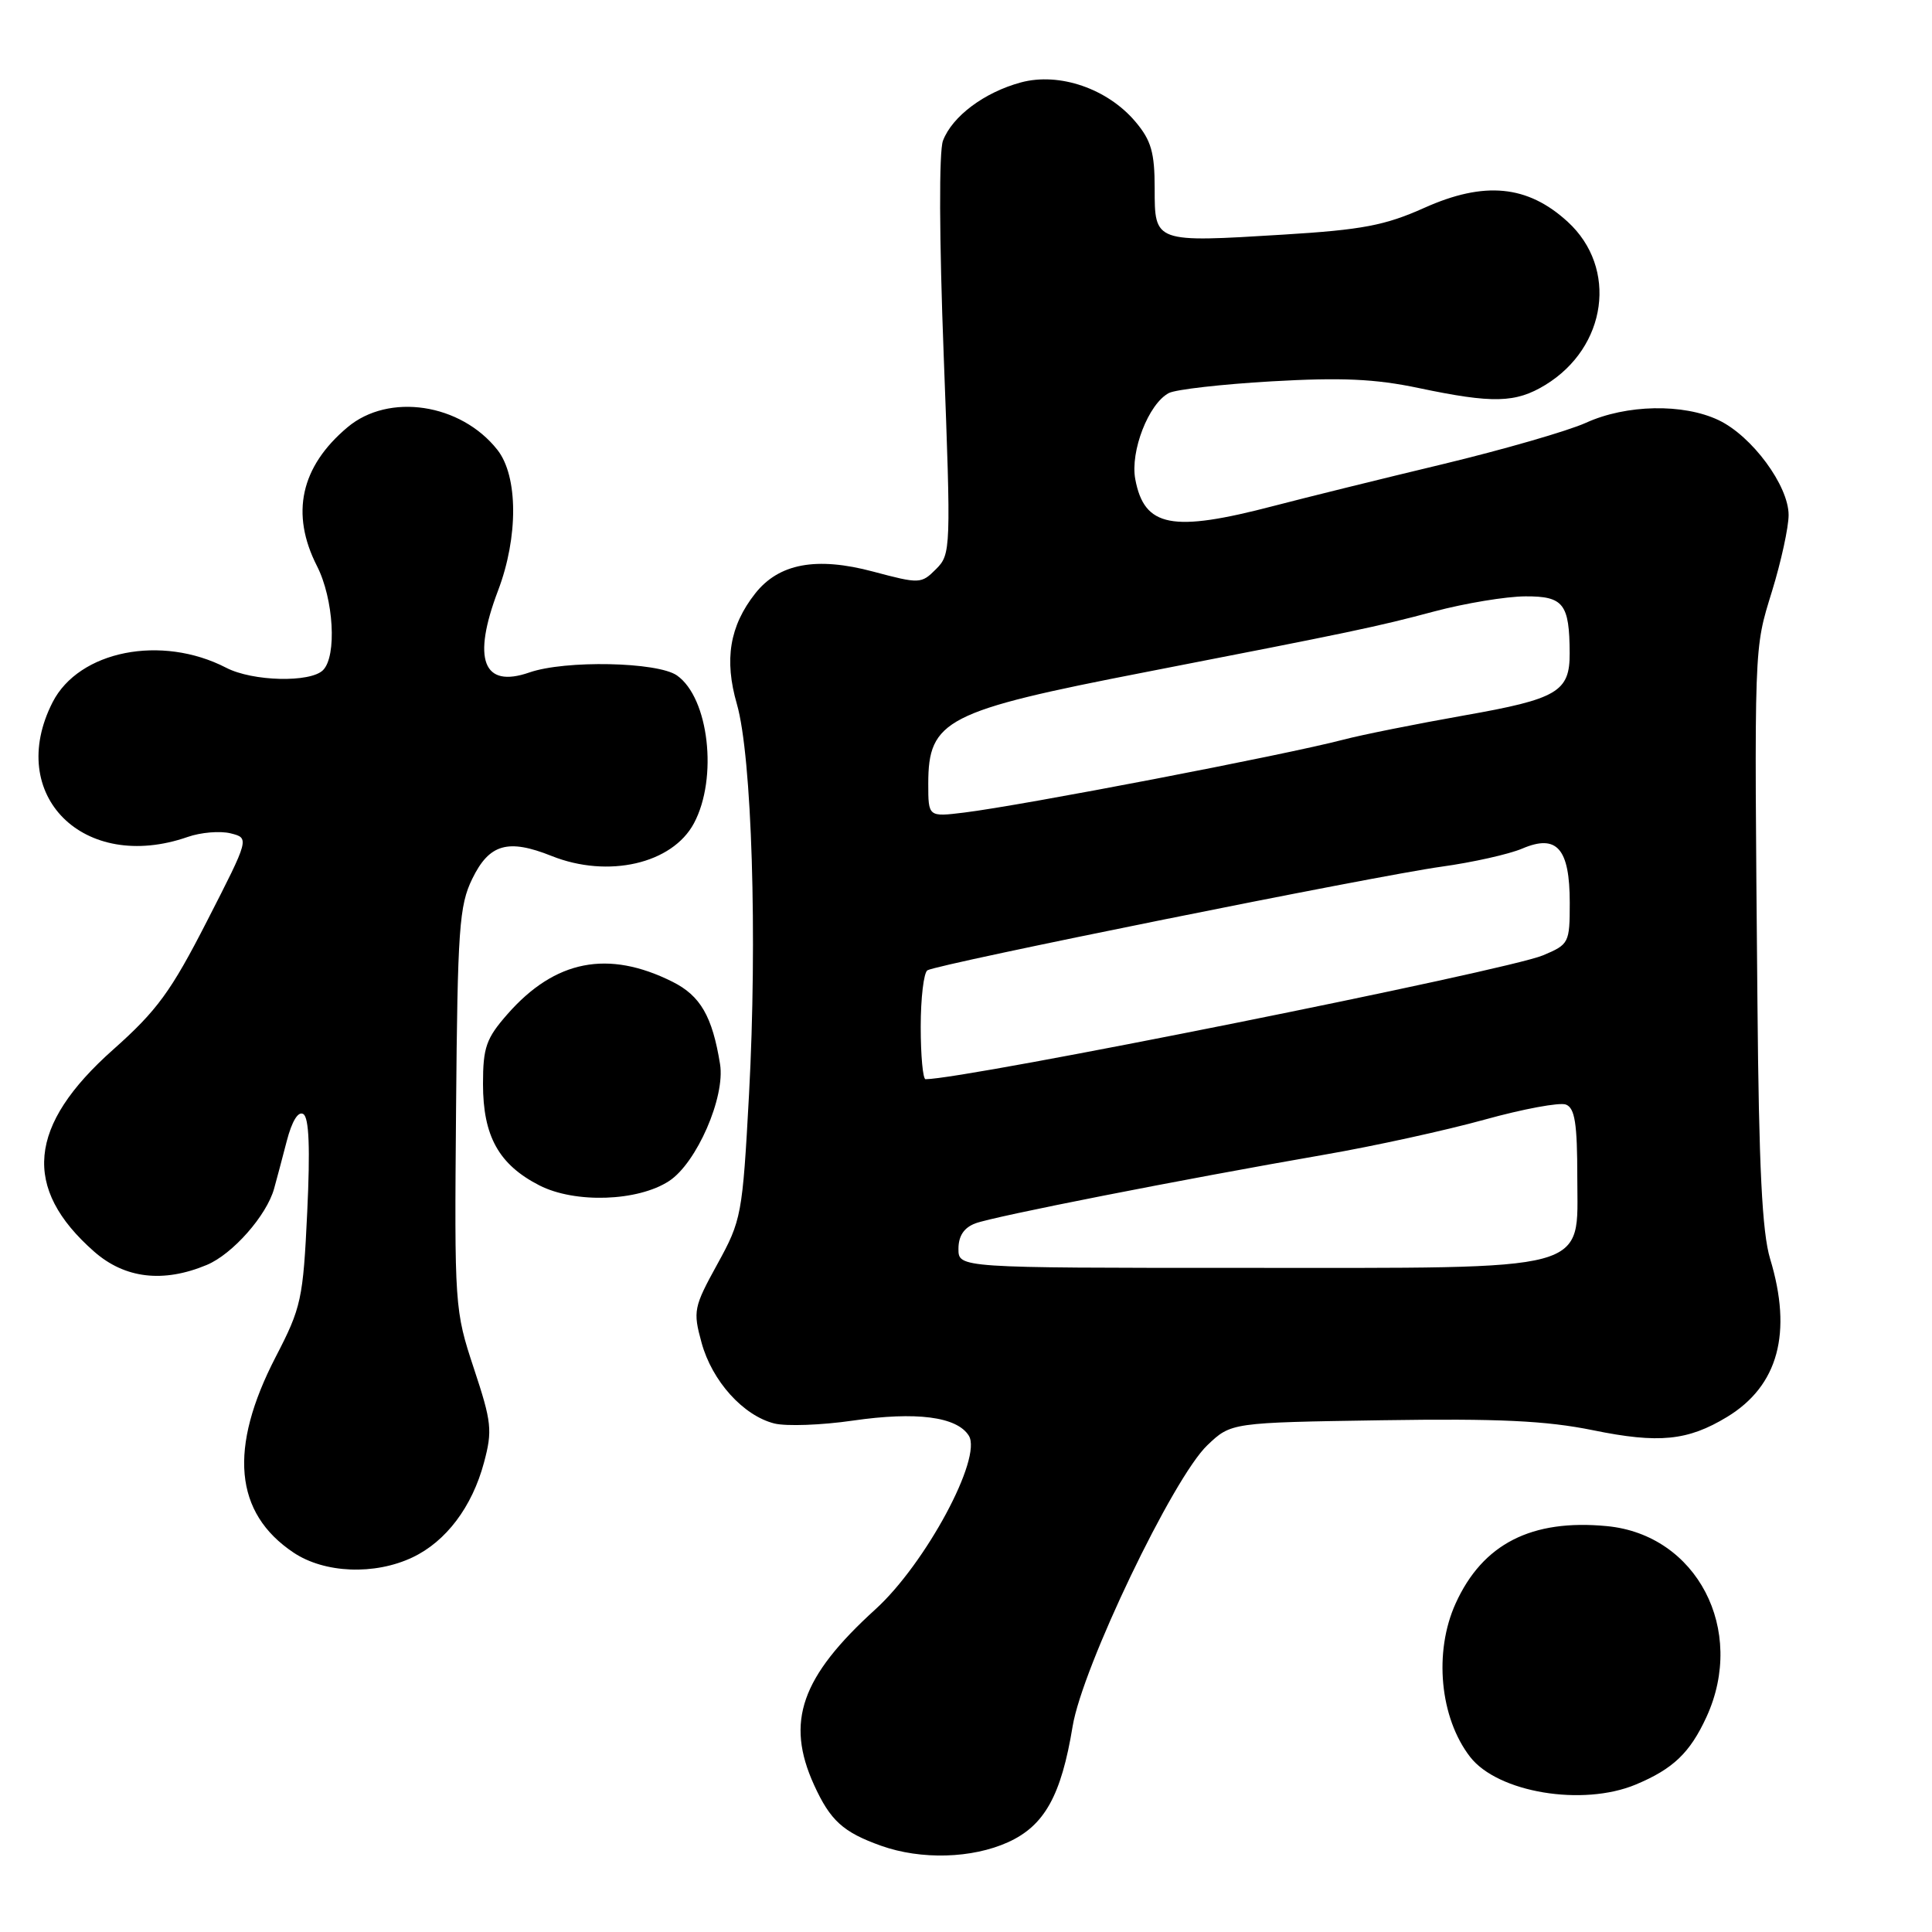 <?xml version="1.0" encoding="UTF-8" standalone="no"?>
<!DOCTYPE svg PUBLIC "-//W3C//DTD SVG 1.1//EN" "http://www.w3.org/Graphics/SVG/1.1/DTD/svg11.dtd" >
<svg xmlns="http://www.w3.org/2000/svg" xmlns:xlink="http://www.w3.org/1999/xlink" version="1.1" viewBox="0 0 256 256">
 <g >
 <path fill="currentColor"
d=" M 133.58 244.10 C 138.40 241.91 140.62 237.93 142.13 228.74 C 143.42 220.91 155.44 195.82 159.98 191.50 C 163.13 188.50 163.13 188.50 183.10 188.19 C 198.60 187.95 204.86 188.25 211.07 189.51 C 219.81 191.30 223.64 190.91 228.85 187.75 C 235.63 183.63 237.53 176.62 234.55 166.80 C 233.49 163.28 233.06 154.69 232.87 132.80 C 232.44 84.76 232.39 86.19 234.80 78.34 C 236.01 74.41 237.00 69.86 237.00 68.24 C 237.00 64.35 232.14 57.77 227.72 55.67 C 223.03 53.44 215.49 53.59 210.15 56.02 C 207.76 57.10 199.21 59.57 191.15 61.51 C 183.09 63.44 173.02 65.93 168.77 67.04 C 155.28 70.57 151.63 69.86 150.43 63.50 C 149.74 59.80 152.19 53.49 154.88 52.08 C 155.77 51.61 161.90 50.91 168.50 50.53 C 177.75 50.00 182.22 50.20 188.00 51.42 C 197.80 53.48 200.82 53.41 204.76 51.01 C 212.95 46.01 214.40 35.50 207.73 29.39 C 202.42 24.52 196.69 23.97 188.73 27.54 C 183.53 29.87 180.52 30.45 170.02 31.09 C 152.94 32.14 153.00 32.16 153.00 24.97 C 153.00 20.21 152.54 18.61 150.47 16.15 C 146.77 11.75 140.38 9.55 135.28 10.92 C 130.43 12.23 126.18 15.41 124.95 18.64 C 124.41 20.06 124.45 31.51 125.05 47.21 C 126.02 72.81 126.00 73.44 124.03 75.41 C 122.07 77.37 121.86 77.38 115.70 75.74 C 108.17 73.73 103.20 74.66 100.06 78.65 C 96.68 82.95 95.94 87.41 97.64 93.29 C 99.63 100.20 100.37 124.20 99.25 145.01 C 98.38 161.03 98.25 161.69 95.05 167.51 C 91.92 173.20 91.81 173.72 92.96 177.91 C 94.35 183.00 98.48 187.58 102.61 188.62 C 104.19 189.01 108.86 188.84 112.99 188.24 C 121.40 187.02 126.79 187.71 128.37 190.23 C 130.21 193.14 122.64 207.21 116.00 213.24 C 106.14 222.20 104.06 228.14 107.86 236.50 C 110.02 241.24 111.70 242.77 116.74 244.57 C 122.04 246.46 128.80 246.27 133.58 244.10 Z  M 216.75 236.46 C 221.70 234.39 223.93 232.26 226.12 227.50 C 231.41 215.97 224.84 203.36 212.93 202.22 C 202.94 201.26 196.46 204.57 192.88 212.46 C 189.96 218.89 190.78 227.61 194.80 232.80 C 198.46 237.52 209.71 239.40 216.75 236.46 Z  M 54.66 206.36 C 59.11 204.25 62.56 199.67 64.13 193.80 C 65.27 189.55 65.15 188.44 62.79 181.32 C 60.24 173.61 60.21 173.12 60.43 146.94 C 60.63 123.04 60.85 119.98 62.58 116.44 C 64.83 111.82 67.31 111.11 73.09 113.42 C 80.57 116.41 89.08 114.46 91.95 109.09 C 95.15 103.11 93.93 92.47 89.70 89.50 C 87.12 87.70 74.88 87.45 70.13 89.11 C 64.00 91.24 62.53 87.37 66.00 78.24 C 68.69 71.15 68.66 63.10 65.91 59.61 C 61.06 53.45 51.51 52.01 46.04 56.62 C 39.83 61.84 38.47 68.07 42.00 75.00 C 44.22 79.35 44.66 86.94 42.80 88.80 C 41.12 90.48 33.47 90.30 29.97 88.48 C 21.39 84.05 10.46 86.22 6.97 93.05 C 0.70 105.35 11.08 115.70 24.87 110.90 C 26.61 110.29 29.16 110.08 30.55 110.42 C 33.06 111.05 33.06 111.05 27.44 122.03 C 22.65 131.39 20.82 133.90 14.98 139.09 C 3.67 149.14 2.90 157.43 12.48 165.85 C 16.55 169.42 21.63 170.02 27.40 167.61 C 30.82 166.18 35.33 161.07 36.32 157.50 C 36.63 156.40 37.38 153.57 37.99 151.22 C 38.68 148.55 39.51 147.20 40.19 147.62 C 40.95 148.08 41.11 152.15 40.71 160.58 C 40.16 172.17 39.93 173.24 36.53 179.80 C 30.26 191.93 31.04 200.48 38.90 205.73 C 43.00 208.47 49.64 208.74 54.66 206.36 Z  M 88.66 156.49 C 92.31 154.10 96.12 145.36 95.41 141.00 C 94.39 134.68 92.81 131.94 89.11 130.09 C 80.57 125.82 73.55 127.20 67.25 134.37 C 64.42 137.59 64.00 138.78 64.00 143.63 C 64.00 150.55 66.10 154.32 71.47 157.07 C 76.19 159.48 84.52 159.20 88.66 156.49 Z  M 127.00 165.48 C 127.00 163.77 127.73 162.67 129.25 162.10 C 131.70 161.18 156.43 156.31 175.50 153.00 C 182.10 151.86 191.66 149.76 196.74 148.35 C 201.83 146.94 206.67 146.04 207.49 146.36 C 208.68 146.82 209.00 148.86 209.00 156.02 C 209.00 168.69 211.57 168.00 164.53 168.00 C 127.00 168.00 127.00 168.00 127.00 165.48 Z  M 122.00 136.06 C 122.00 132.24 122.40 128.87 122.89 128.57 C 124.22 127.75 182.32 116.04 191.00 114.84 C 195.12 114.27 199.95 113.19 201.71 112.44 C 206.30 110.48 208.00 112.43 208.00 119.62 C 208.00 124.96 207.90 125.14 204.45 126.59 C 199.59 128.62 127.90 143.00 122.64 143.00 C 122.29 143.00 122.00 139.88 122.00 136.06 Z  M 123.00 103.85 C 123.00 95.39 125.32 94.20 151.83 89.05 C 179.13 83.74 182.49 83.04 190.00 81.03 C 194.12 79.93 199.59 79.03 202.13 79.02 C 207.18 79.00 207.96 80.00 207.99 86.56 C 208.01 91.66 206.38 92.62 194.00 94.80 C 187.68 95.92 180.47 97.36 178.00 98.01 C 170.26 100.04 135.49 106.72 127.75 107.67 C 123.00 108.25 123.00 108.25 123.00 103.85 Z "/>
</g>
</svg>